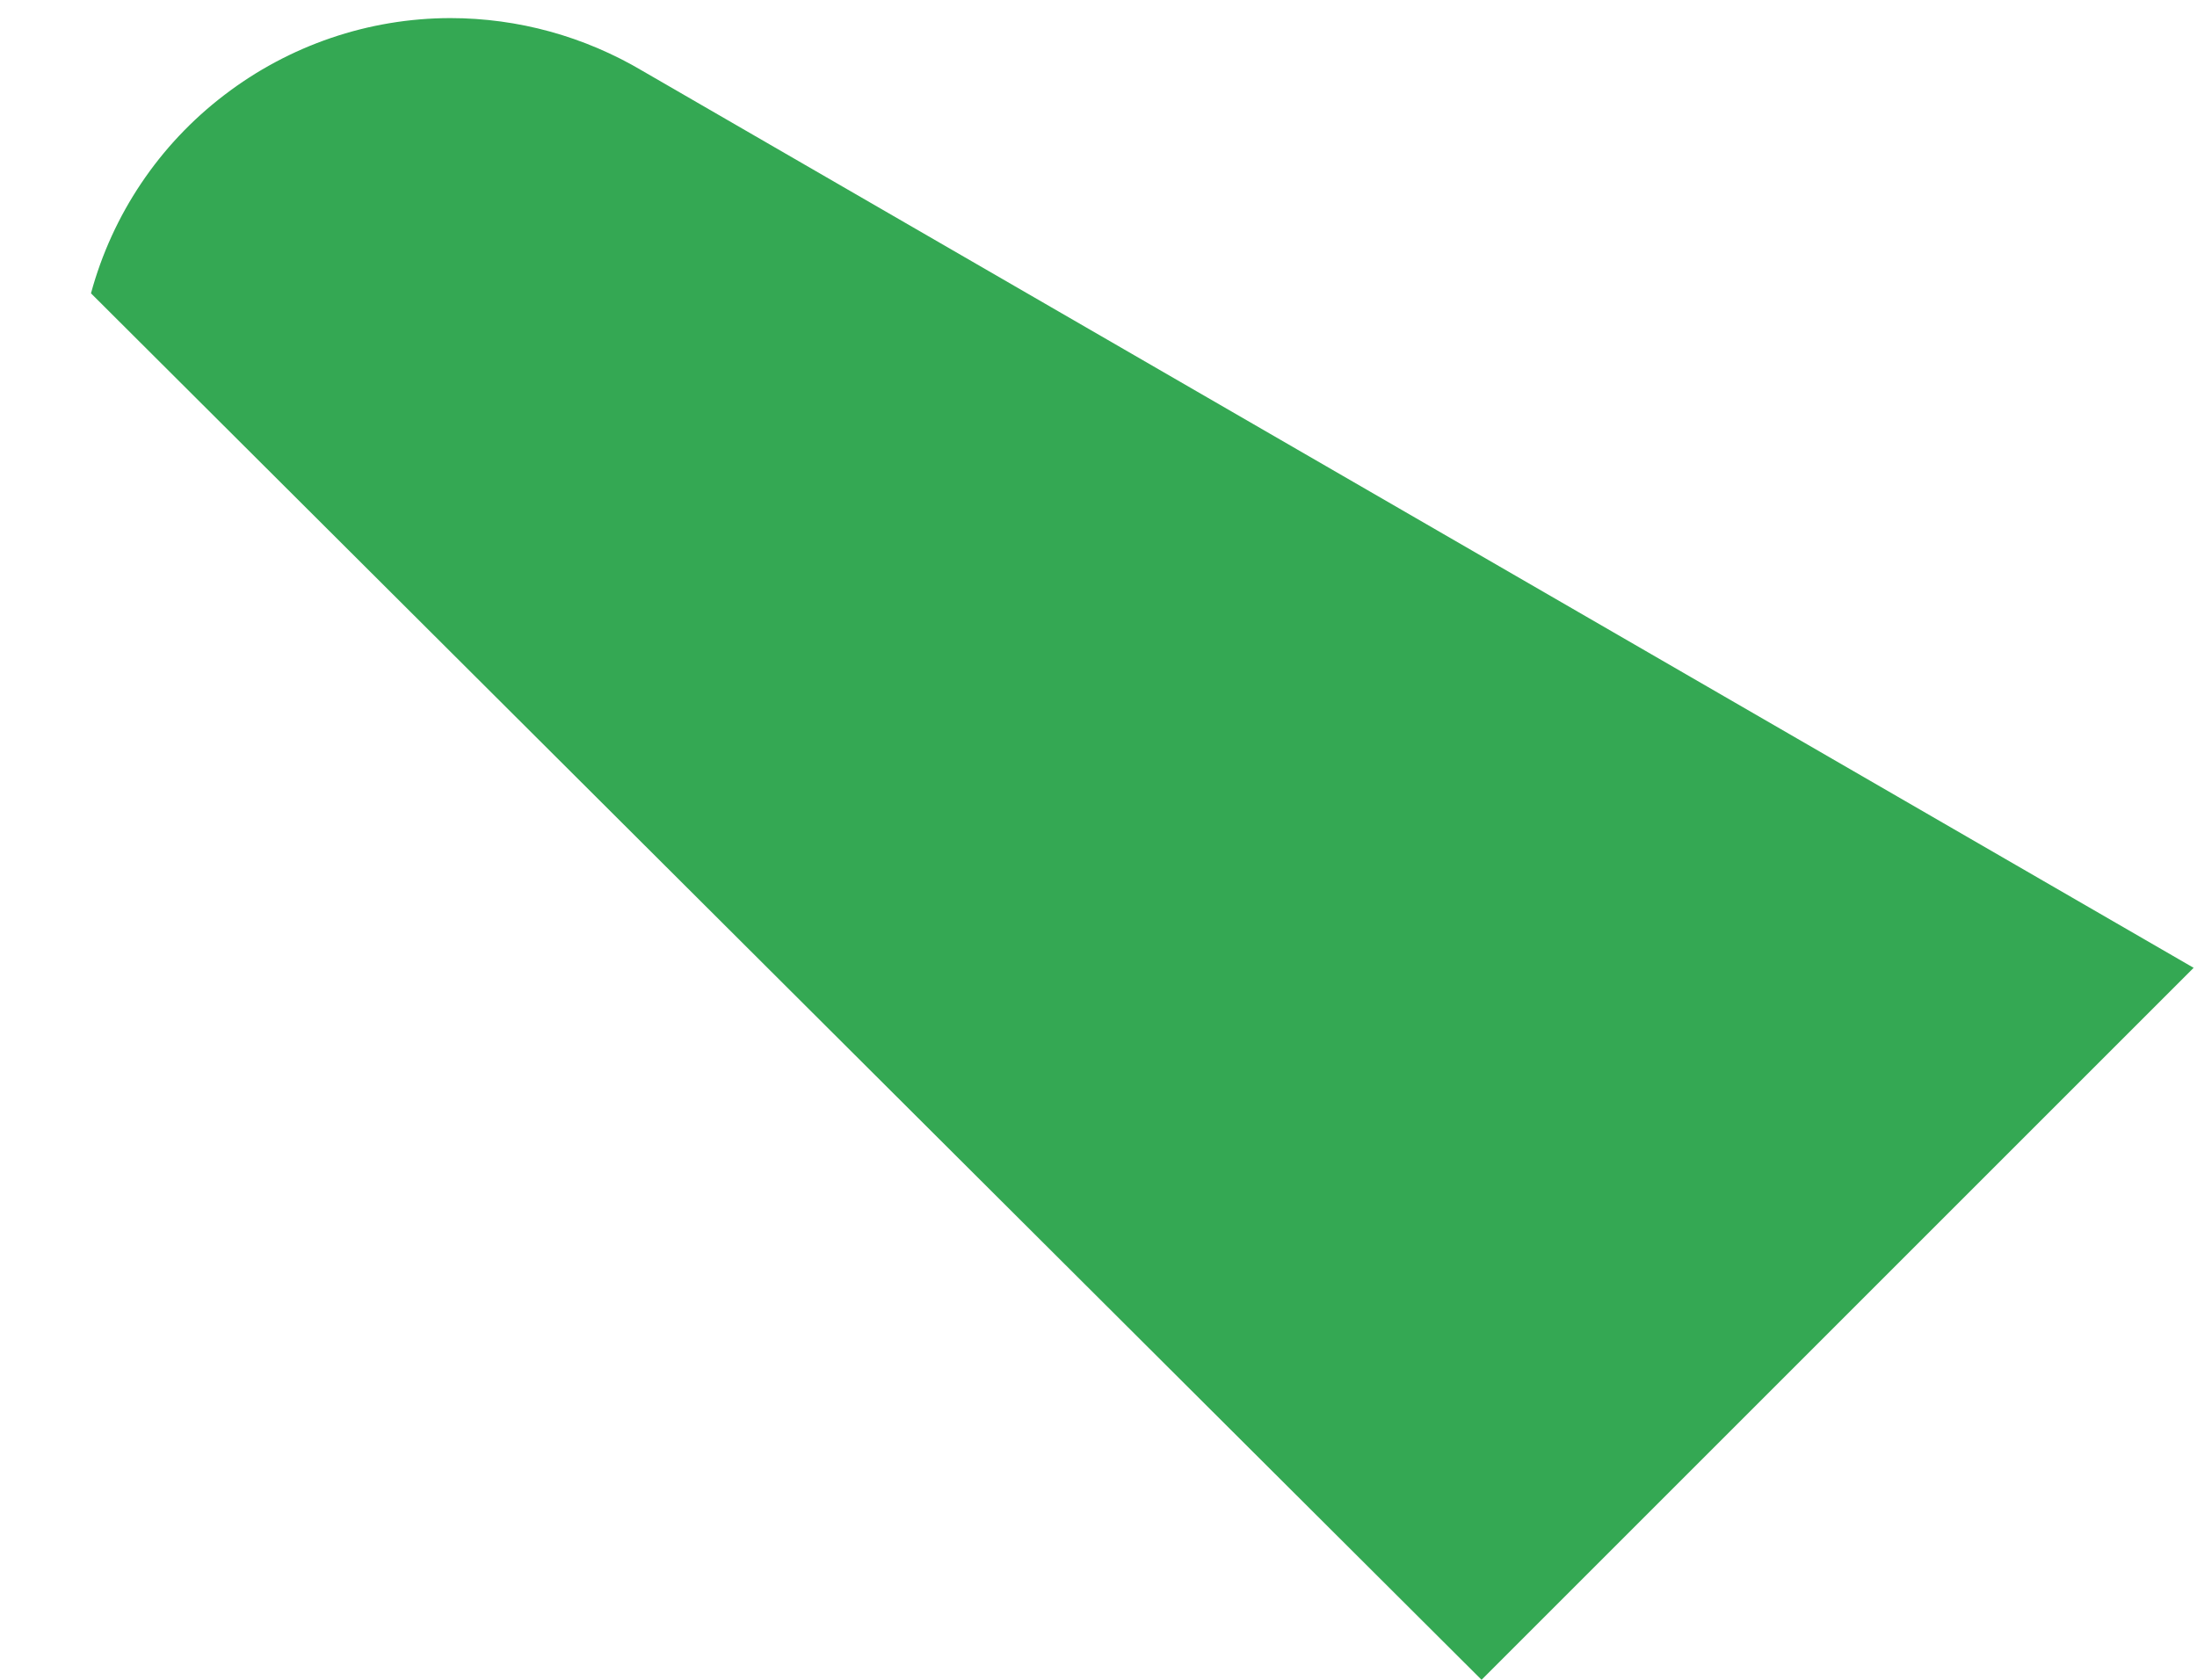 <svg width="17" height="13" viewBox="0 0 17 13" fill="none" xmlns="http://www.w3.org/2000/svg">
<path d="M11.464 13L16.974 7.49L4.974 0.55C4.523 0.282 4.009 0.14 3.484 0.14C2.851 0.141 2.237 0.351 1.735 0.736C1.232 1.12 0.87 1.659 0.704 2.27L11.464 13Z" fill="#34A853"/>
</svg>
